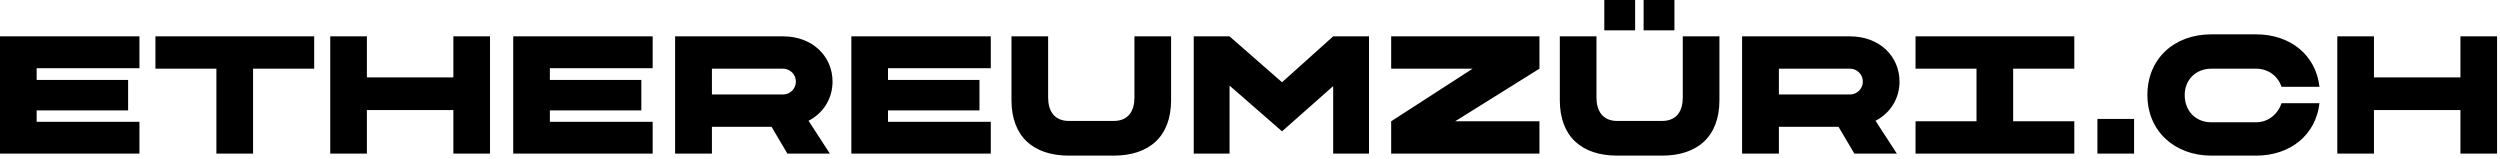 <svg width="520" height="33" viewBox="0 0 520 33" fill="none" xmlns="http://www.w3.org/2000/svg">
<path d="M511.769 7.561V16.098H493.784V7.561H486.16V31.952H493.784V22.892H511.769V31.952H519.391V7.561H511.769ZM469.25 25.435H459.962C456.671 25.435 454.418 23.066 454.418 19.756C454.418 16.655 456.672 14.286 459.962 14.286H469.25C471.883 14.286 473.859 15.924 474.552 18.049H482.452C481.691 11.463 476.423 7.143 469.25 7.143H459.962C452.201 7.143 446.658 12.23 446.658 19.756C446.658 27.317 452.373 32.37 459.962 32.37H469.25C476.422 32.37 481.691 28.05 482.452 21.464H474.552C473.86 23.624 471.883 25.435 469.25 25.435ZM436.263 31.951H443.889V24.739H436.263V31.951ZM431.455 14.286V7.561H398.431V14.286H411.114V25.227H398.431V31.951H431.455V25.227H418.736V14.286H431.455ZM370.009 19.652V14.286H384.806C386.261 14.286 387.474 15.471 387.474 16.968C387.474 18.467 386.261 19.652 384.806 19.652H370.009ZM362.352 31.951H370.01V26.377H382.415L385.709 31.951H394.544L390.108 25.122C393.227 23.52 395.099 20.453 395.099 16.968C395.099 11.778 391.01 7.561 384.806 7.561H362.352L362.352 31.951ZM336.398 32.37H345.684C353.101 32.37 357.64 28.397 357.64 20.836V7.561H350.016V20.314C350.016 22.892 348.907 25.158 345.684 25.158H336.398C333.208 25.158 332.066 22.892 332.066 20.314V7.561H324.442V20.836C324.442 28.397 328.981 32.37 336.398 32.37ZM341.871 6.306H348.282V0H341.871V6.306ZM333.693 6.306H340.106V0H333.693V6.306ZM320.205 7.561H289.364V14.286H306.308L289.364 25.227V31.951H320.205V25.227H302.67L320.205 14.286V7.561ZM277.301 7.561L266.664 17.109L255.748 7.561H248.297V31.952H255.748V17.805L266.664 27.317L277.301 17.91V31.952H284.752V7.561H277.301ZM222.343 32.37H231.629C239.045 32.37 243.585 28.397 243.585 20.836V7.561H235.961V20.314C235.961 22.892 234.853 25.158 231.629 25.158H222.343C219.155 25.158 218.011 22.892 218.011 20.314V7.561H210.388V20.836C210.388 28.397 214.927 32.37 222.343 32.37ZM206.086 14.181V7.561H177.083V31.952H206.086V25.332H184.705V22.961H203.73V16.621H184.705V14.181H206.086ZM148.08 19.652V14.286H162.877C164.332 14.286 165.545 15.471 165.545 16.968C165.545 18.467 164.332 19.652 162.877 19.652H148.08ZM140.422 31.951H148.08V26.377H160.485L163.778 31.951H172.614L168.179 25.122C171.298 23.52 173.168 20.453 173.168 16.968C173.168 11.778 169.079 7.561 162.877 7.561H140.422L140.422 31.951ZM135.754 14.181V7.561H106.75V31.952H135.753V25.332H114.373V22.961H133.397V16.621H114.373V14.181H135.754ZM94.299 7.561V16.098H76.314V7.561H68.691V31.952H76.314V22.892H94.299V31.952H101.923V7.561H94.299ZM65.352 7.561H32.328V14.286H45.011V31.952H52.635V14.286H65.352V7.561H65.352ZM29.004 14.181V7.561H0V31.952H29.004V25.332H7.623V22.961H26.648V16.621H7.623V14.181H29.004Z" fill="black"/>
</svg>
